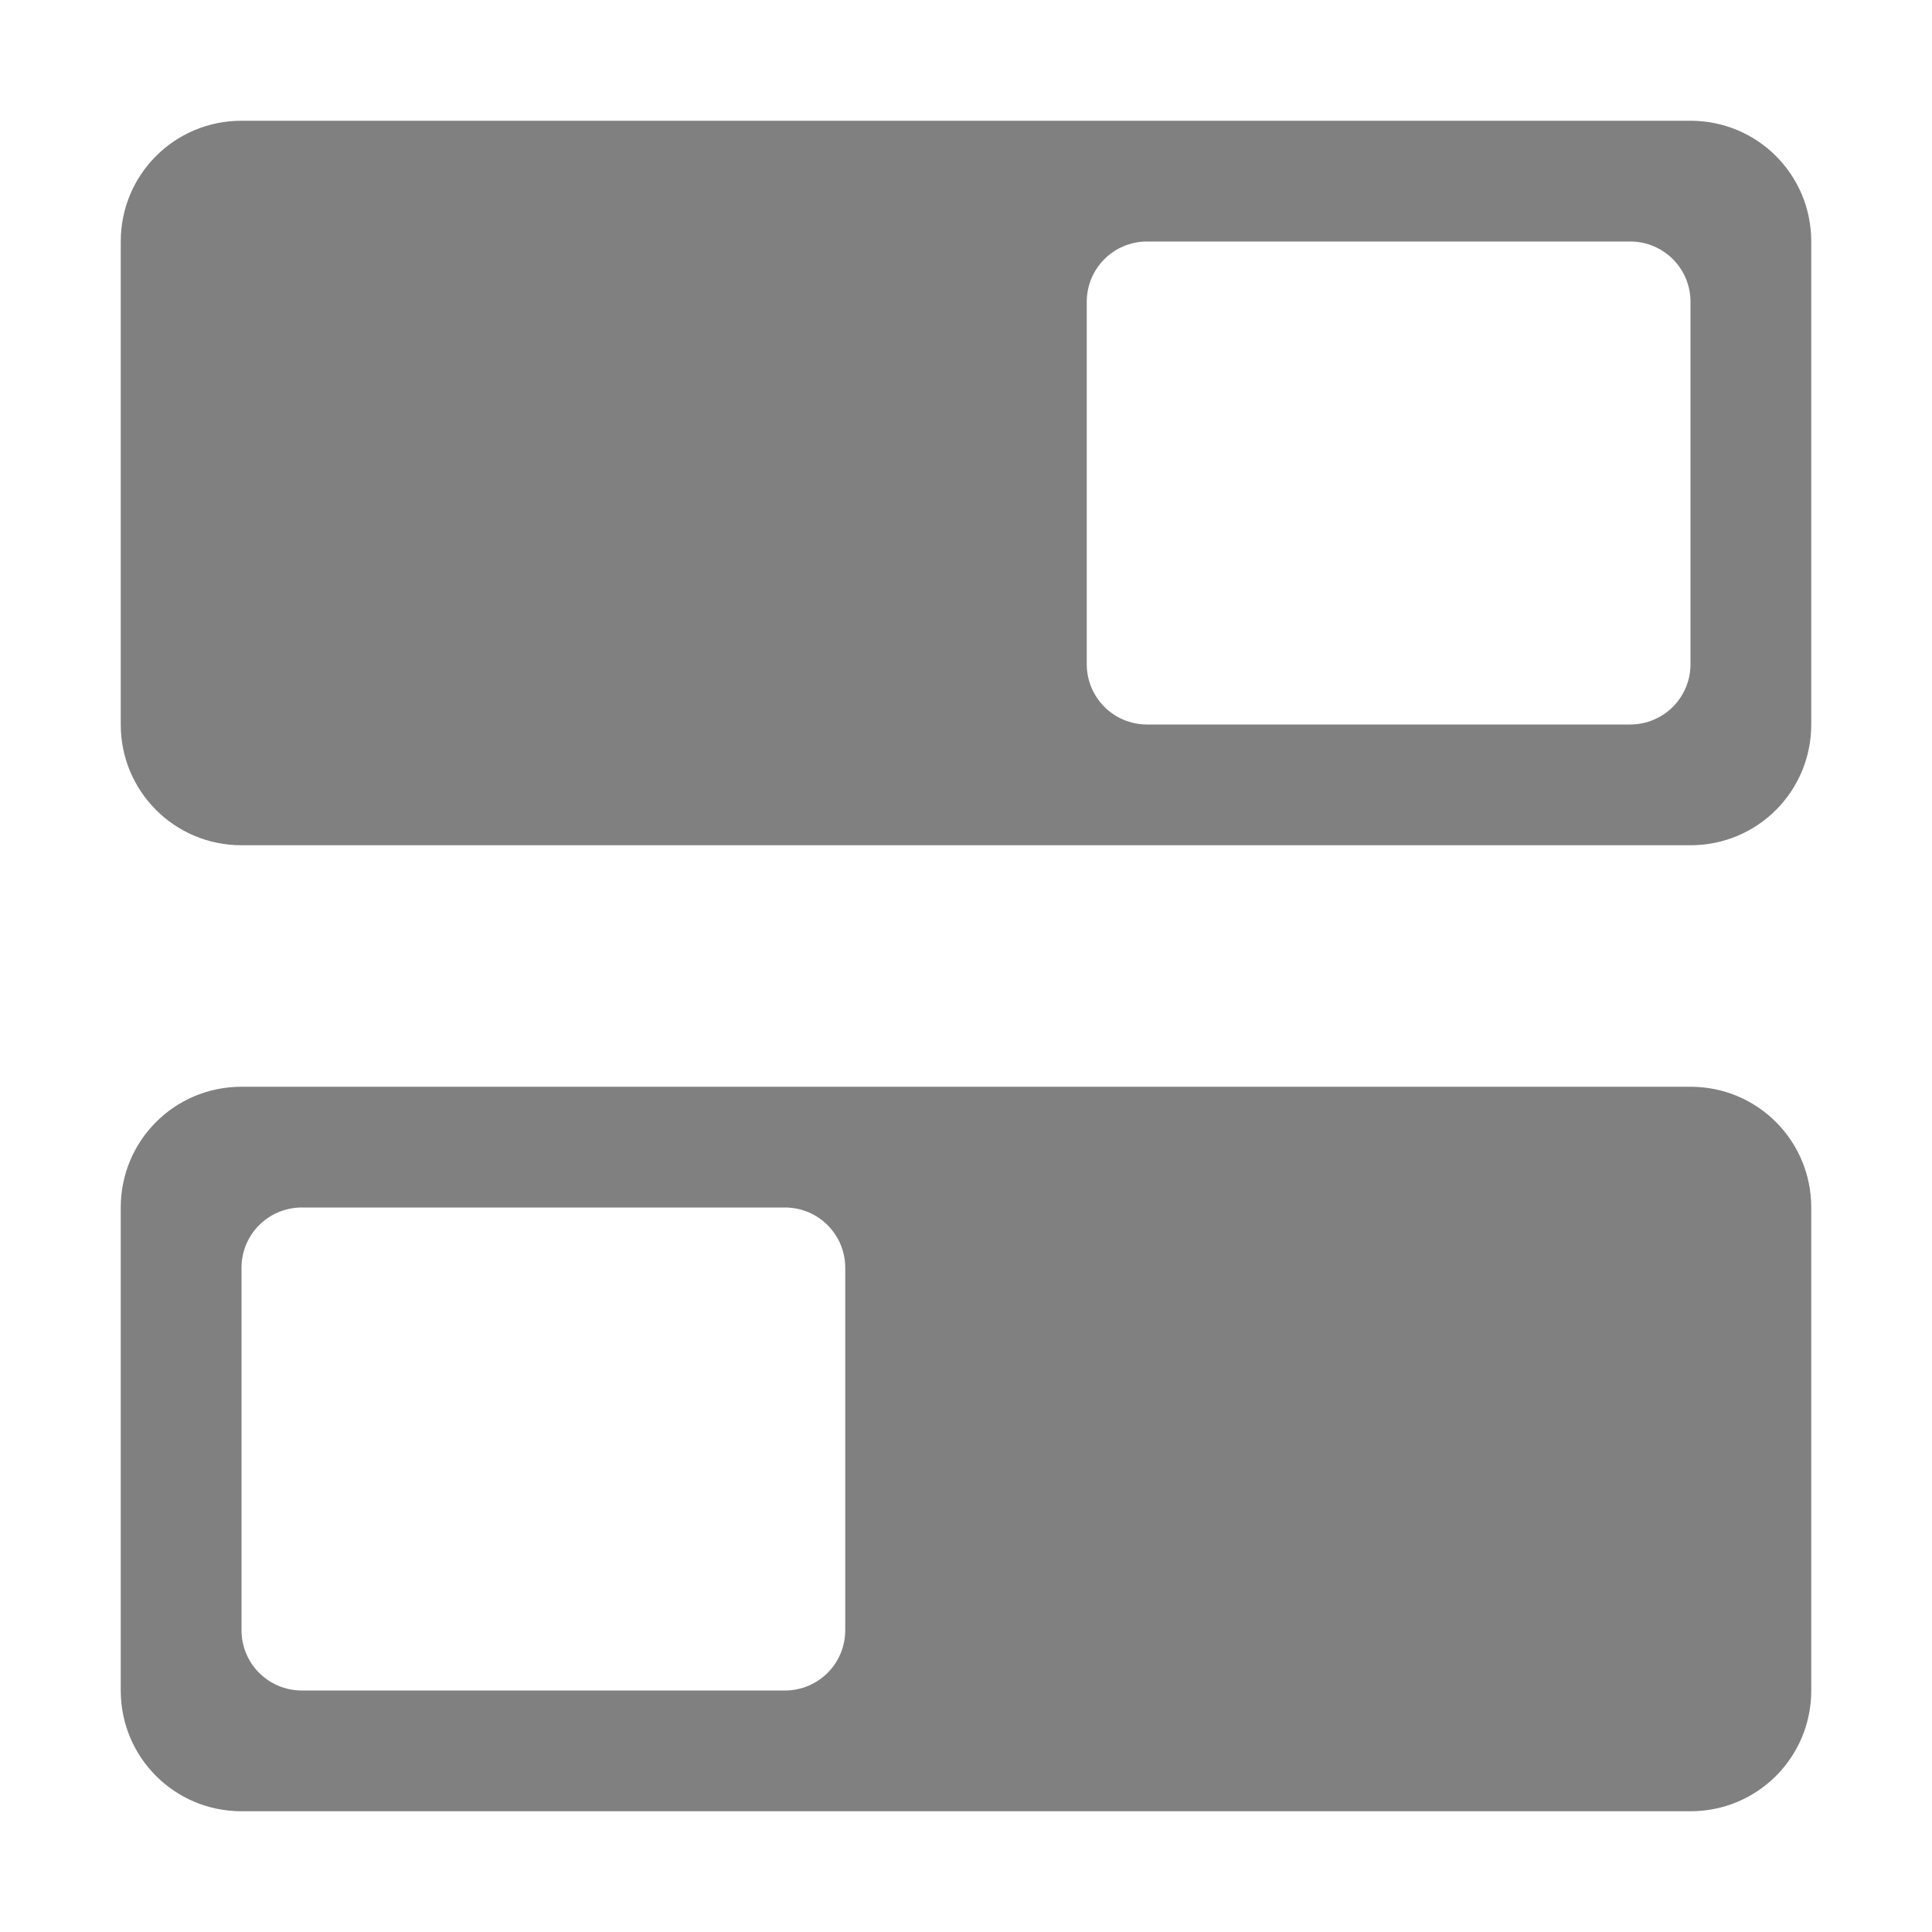<svg height="16" width="16" xmlns="http://www.w3.org/2000/svg">
  <g fill="#808080" transform="translate(-552 -300)">
    <path d="m554 301c-.554 0-1 .446-1 1v4c0 .554.446 1 1 1h12c.554 0 1-.446 1-1v-4c0-.554-.446-1-1-1zm7.5 1h4c.277 0 .5.223.5.5v3c0 .277-.223.5-.5.5h-4c-.277 0-.5-.223-.5-.5v-3c0-.277.223-.5.5-.5z"/>
    <path d="m554 309c-.554 0-1 .446-1 1v4c0 .554.446 1 1 1h12c.554 0 1-.446 1-1v-4c0-.554-.446-1-1-1zm.5 1h4c.277 0 .5.223.5.5v3c0 .277-.223.5-.5.5h-4c-.277 0-.5-.223-.5-.5v-3c0-.277.223-.5.5-.5z"/>
  </g>
</svg>
